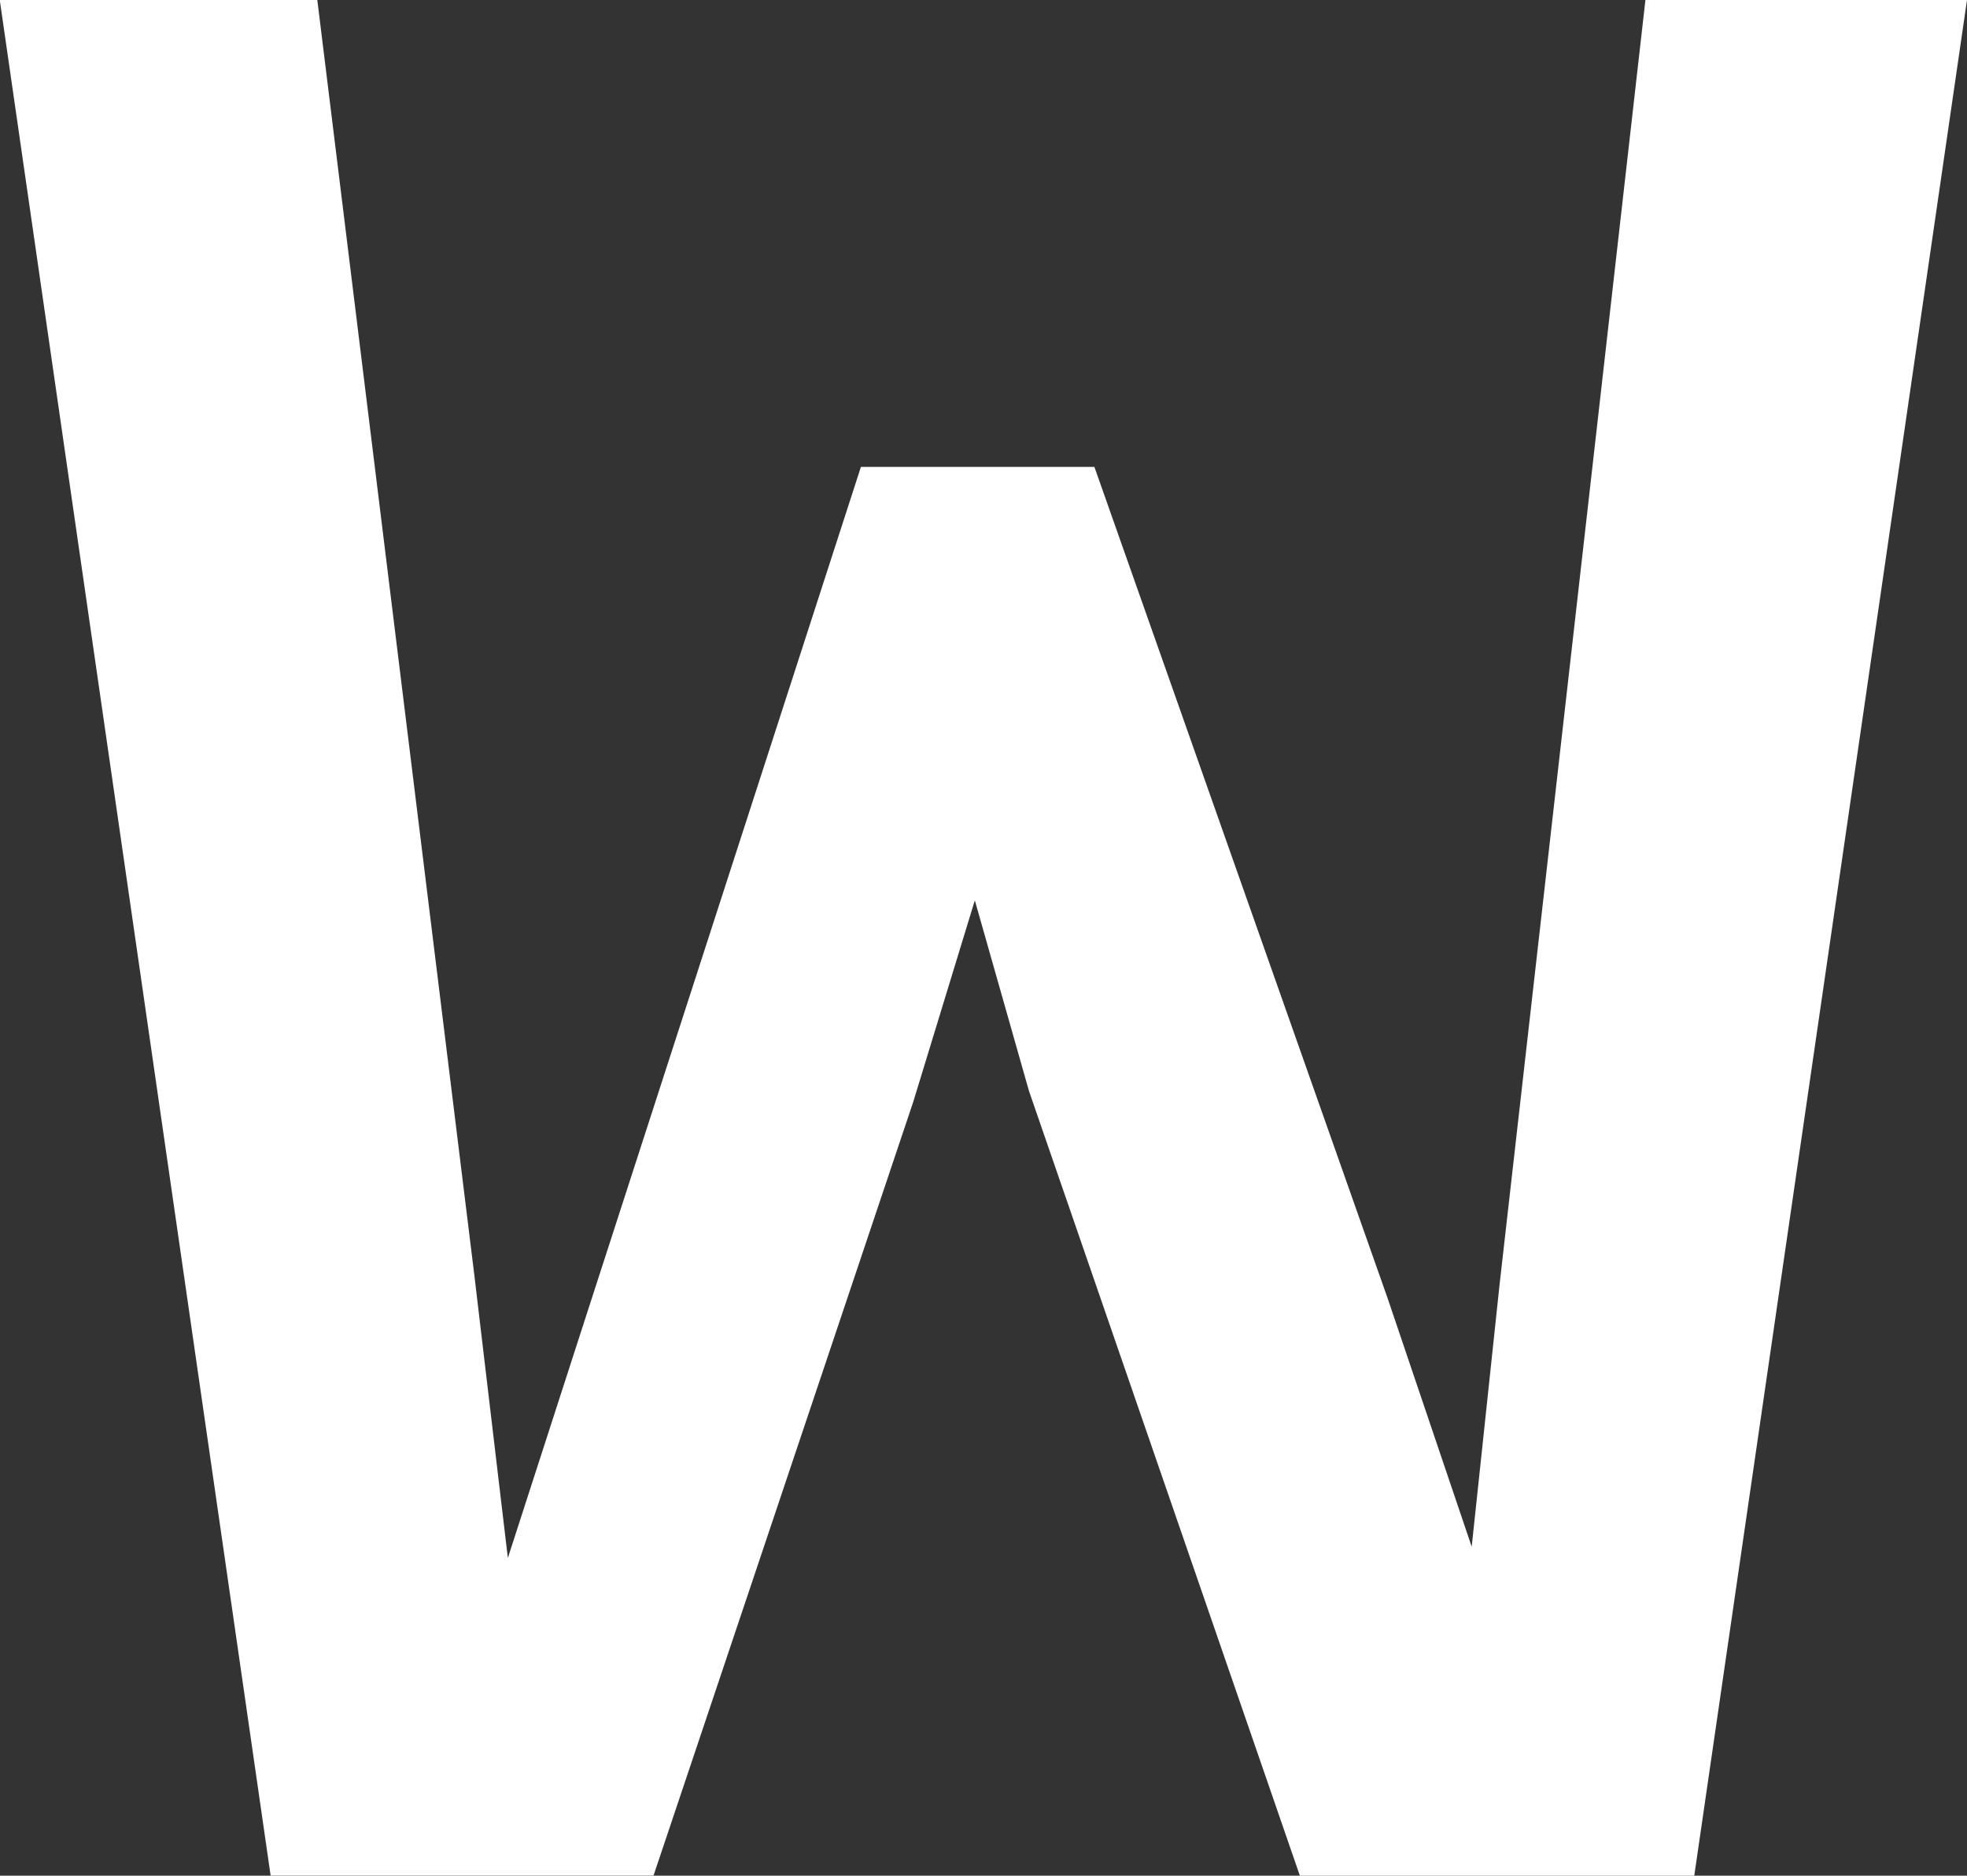 <svg xmlns="http://www.w3.org/2000/svg" width="29.924" height="28.531" viewBox="0 0 29.924 28.531">
  <rect x="0" y="0" width="29.924" height="28.531" fill="#333333" stroke="none"/>
  <path id="w" d="M-579.637-248.243l-4.149,28.531h-6l-4.121-11.936-.824-2.9-.938,3.069-3.95,11.765h-5.825l-4.121-28.531h4.831l2.387,19.381.512,4.319,1.222-3.779,4.149-12.817h3.552l4.461,12.646,1.279,3.779.426-4.006,2.217-19.523Z" transform="translate(609.561 248.243)" fill="#fff"/>
</svg>
